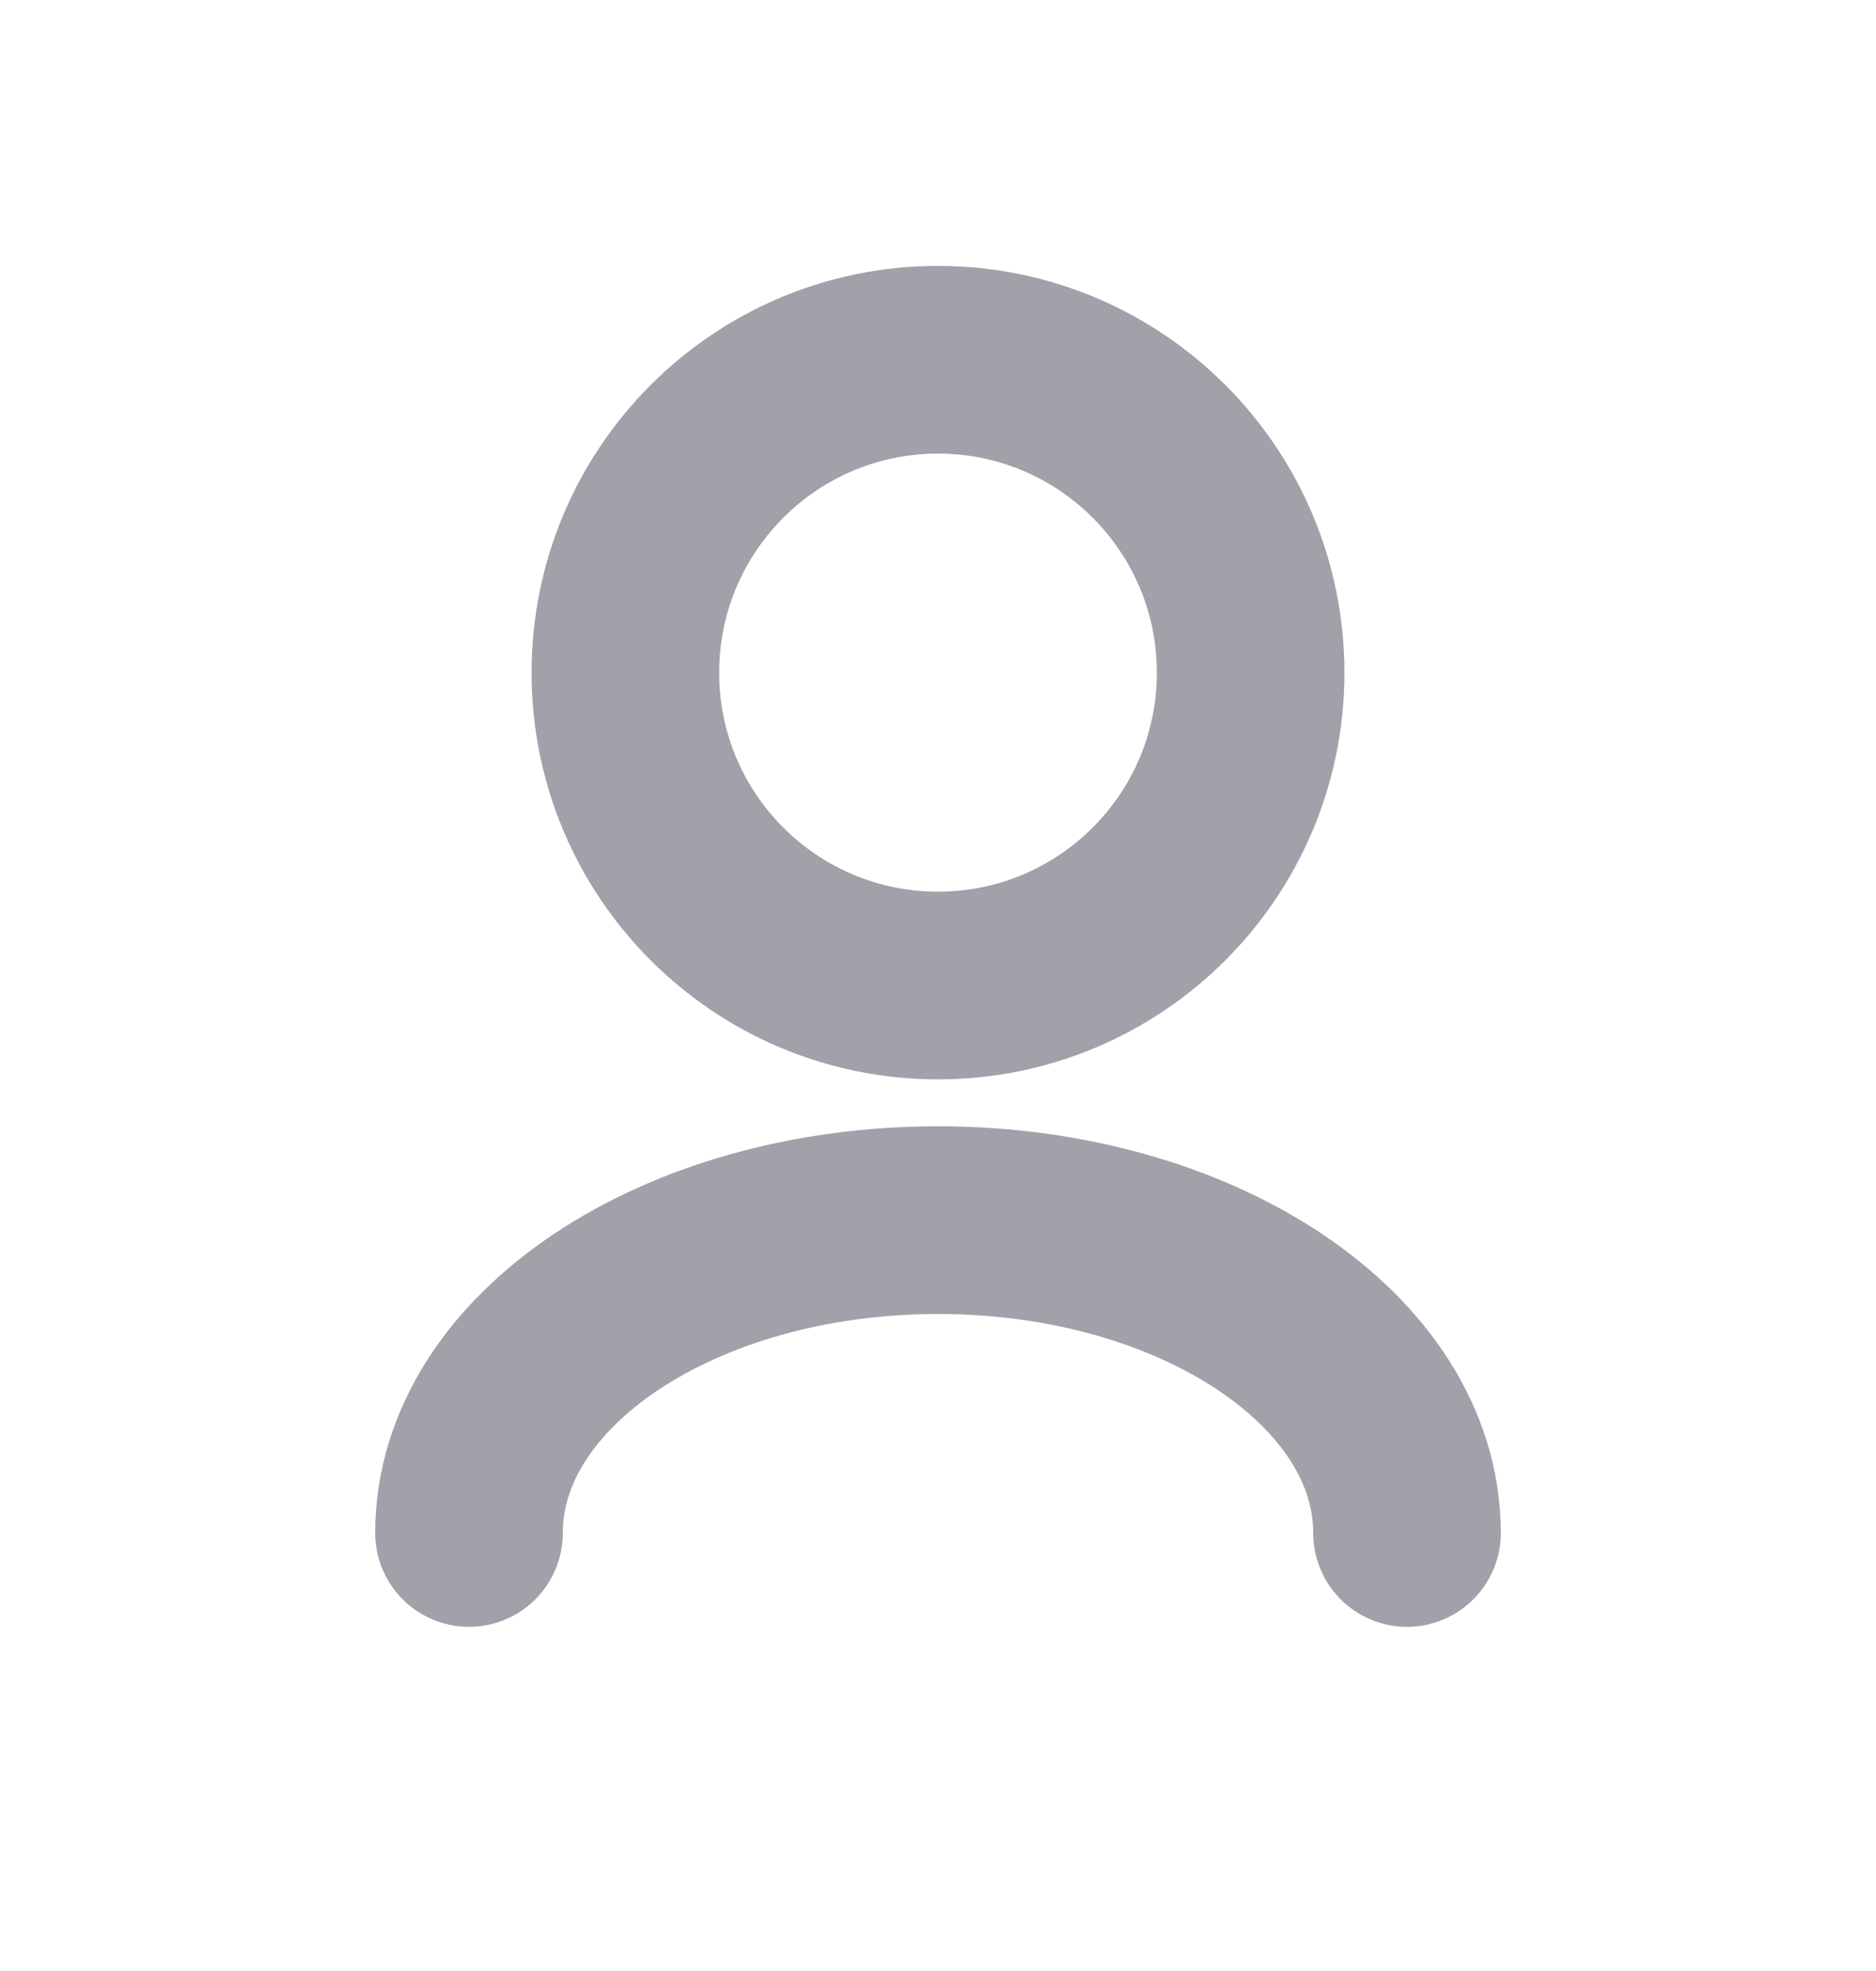 <svg width="20" height="21" viewBox="0 0 20 21" fill="none" xmlns="http://www.w3.org/2000/svg">
<path d="M15 16.333C15 14.492 12.761 13 10 13C7.239 13 5 14.492 5 16.333M10 10.5C8.159 10.5 6.667 9.008 6.667 7.167C6.667 5.326 8.159 3.833 10 3.833C11.841 3.833 13.333 5.326 13.333 7.167C13.333 9.008 11.841 10.5 10 10.5Z" stroke="#A1A1AA" stroke-width="2" stroke-linecap="round" stroke-linejoin="round"/>
</svg>
